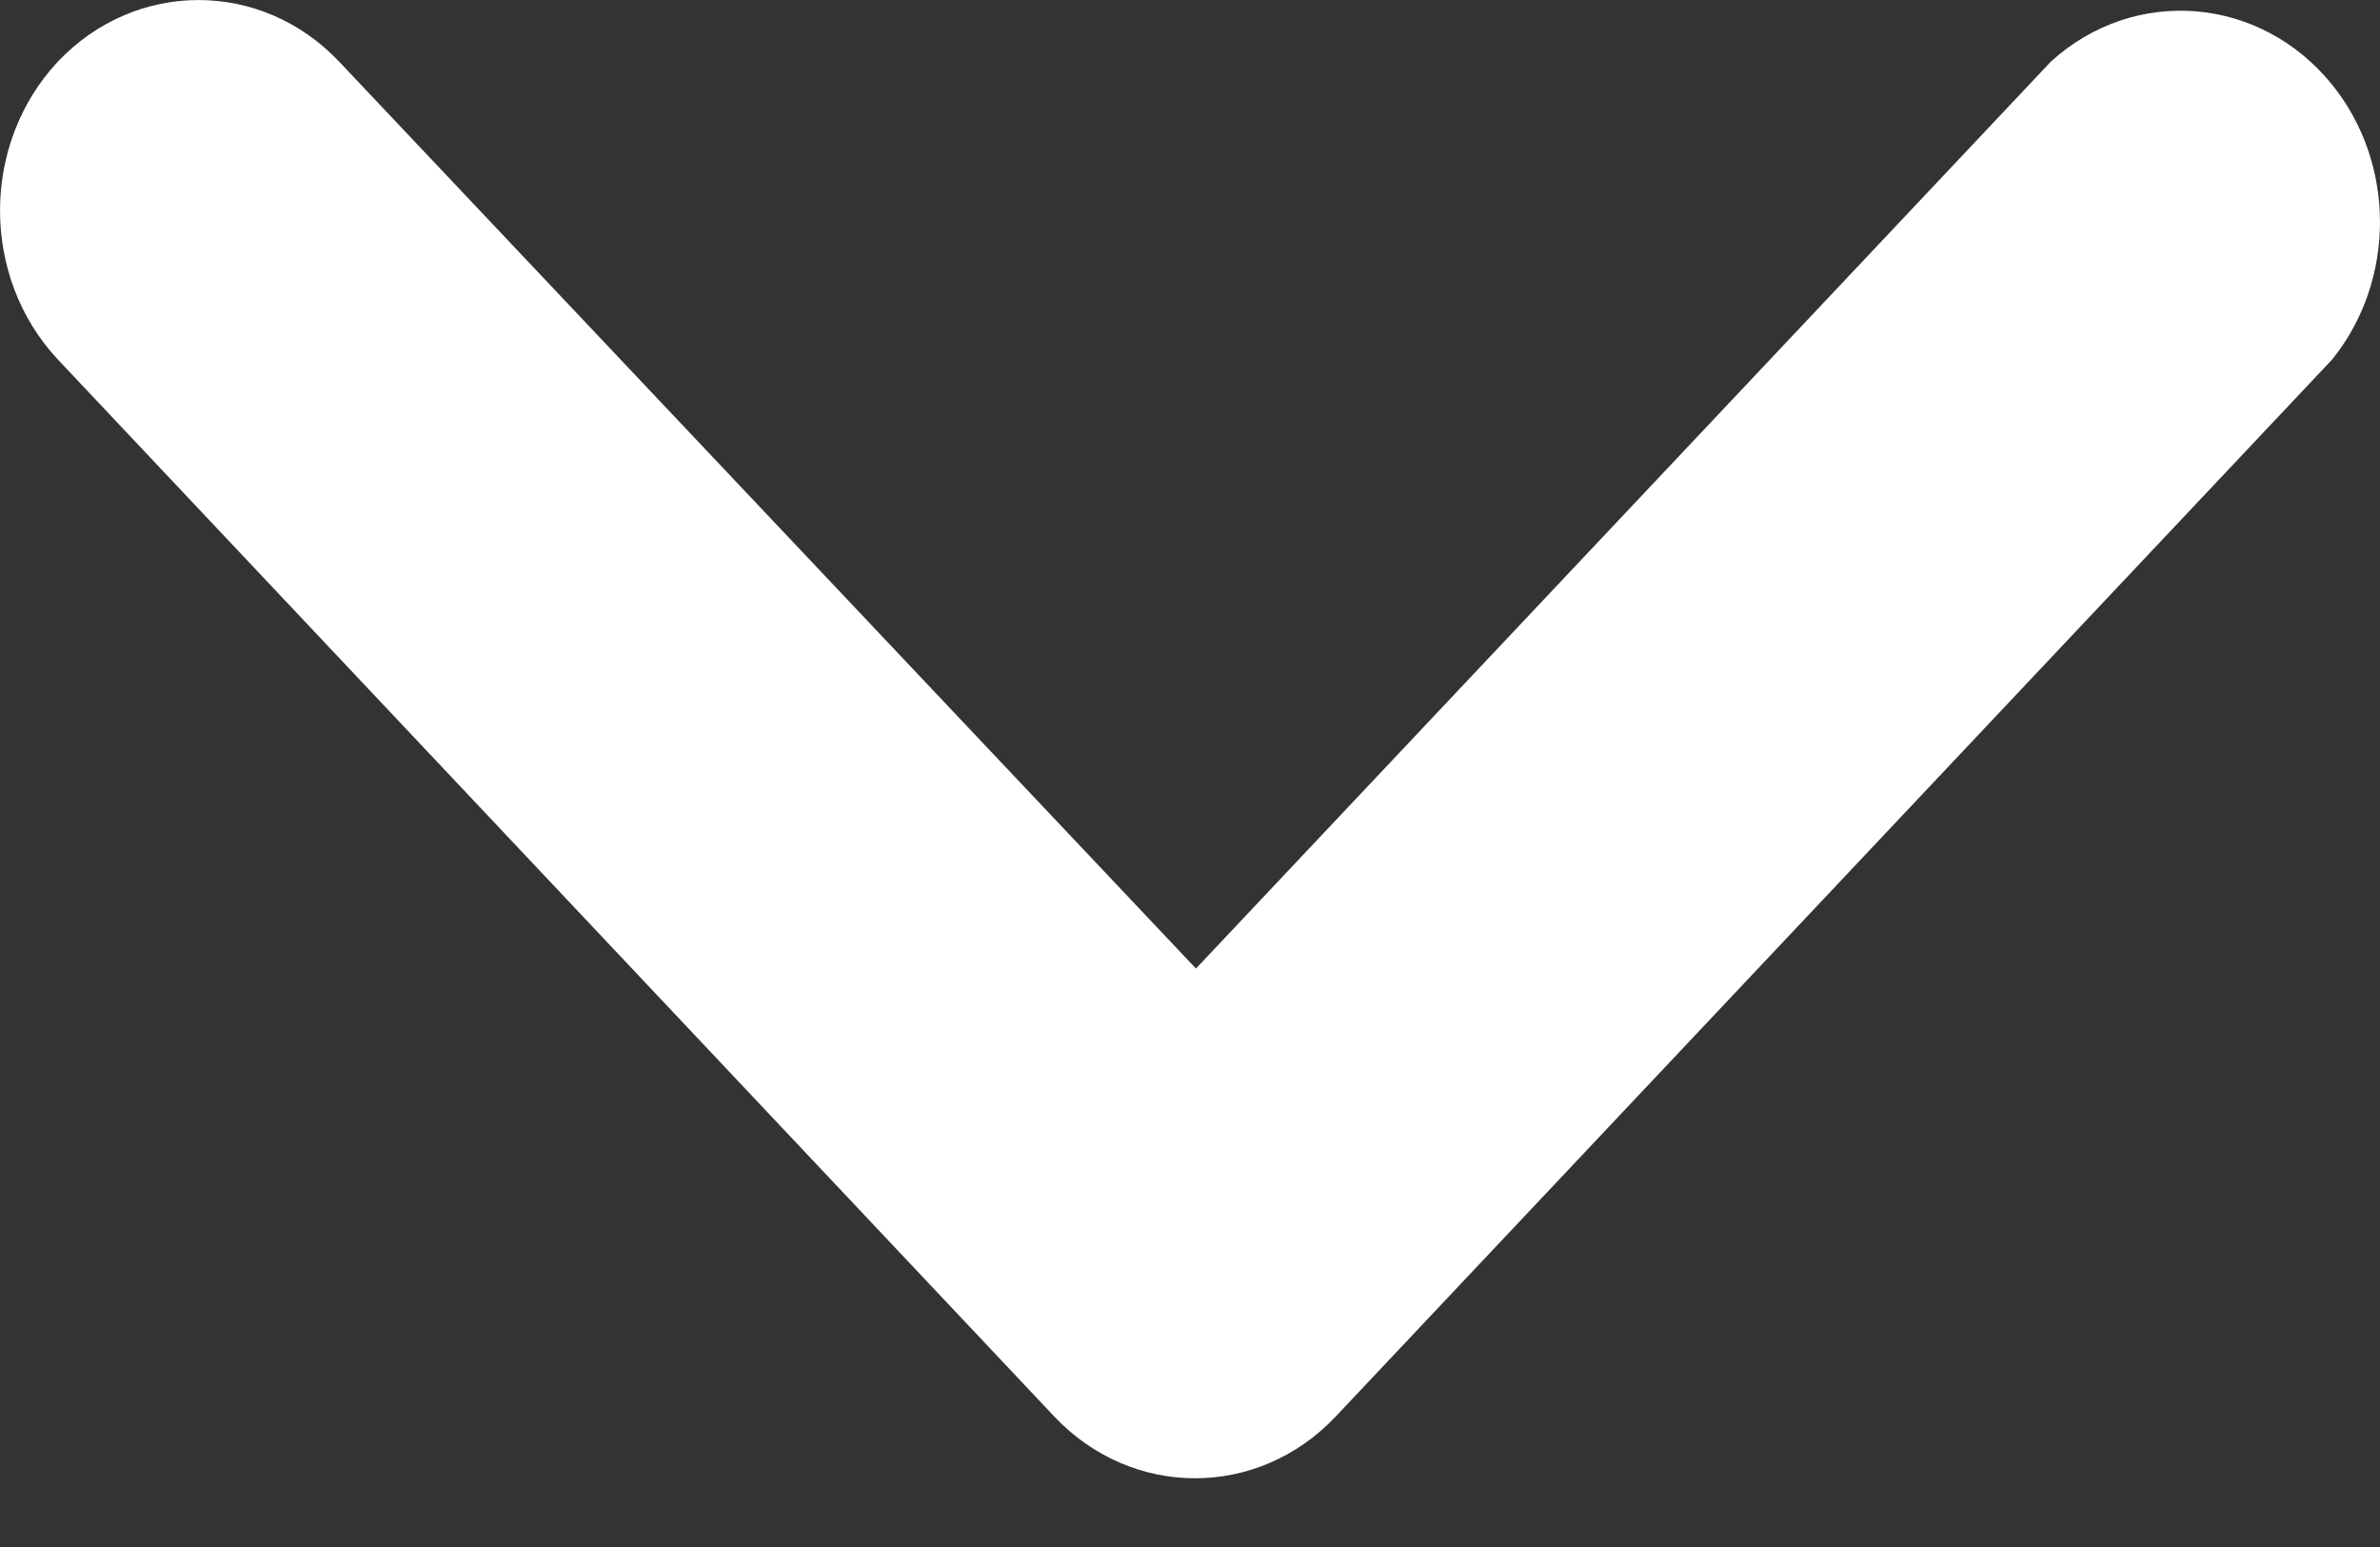 <svg width="20" height="13" viewBox="0 0 20 13" fill="none" xmlns="http://www.w3.org/2000/svg">
<rect x="0" y="0" width="20" height="13" fill="#333333" stroke="none"/>
<path d="M0.487 3.022L8.861 11.905C9.515 12.595 10.57 12.595 11.223 11.905L19.597 3.022C20.134 2.358 20.134 1.375 19.597 0.711C18.995 -0.034 17.937 -0.121 17.235 0.517L10.05 8.139L2.849 0.517C2.196 -0.172 1.141 -0.172 0.487 0.517C-0.162 1.21 -0.162 2.329 0.487 3.022Z" fill="white"/>
</svg>
